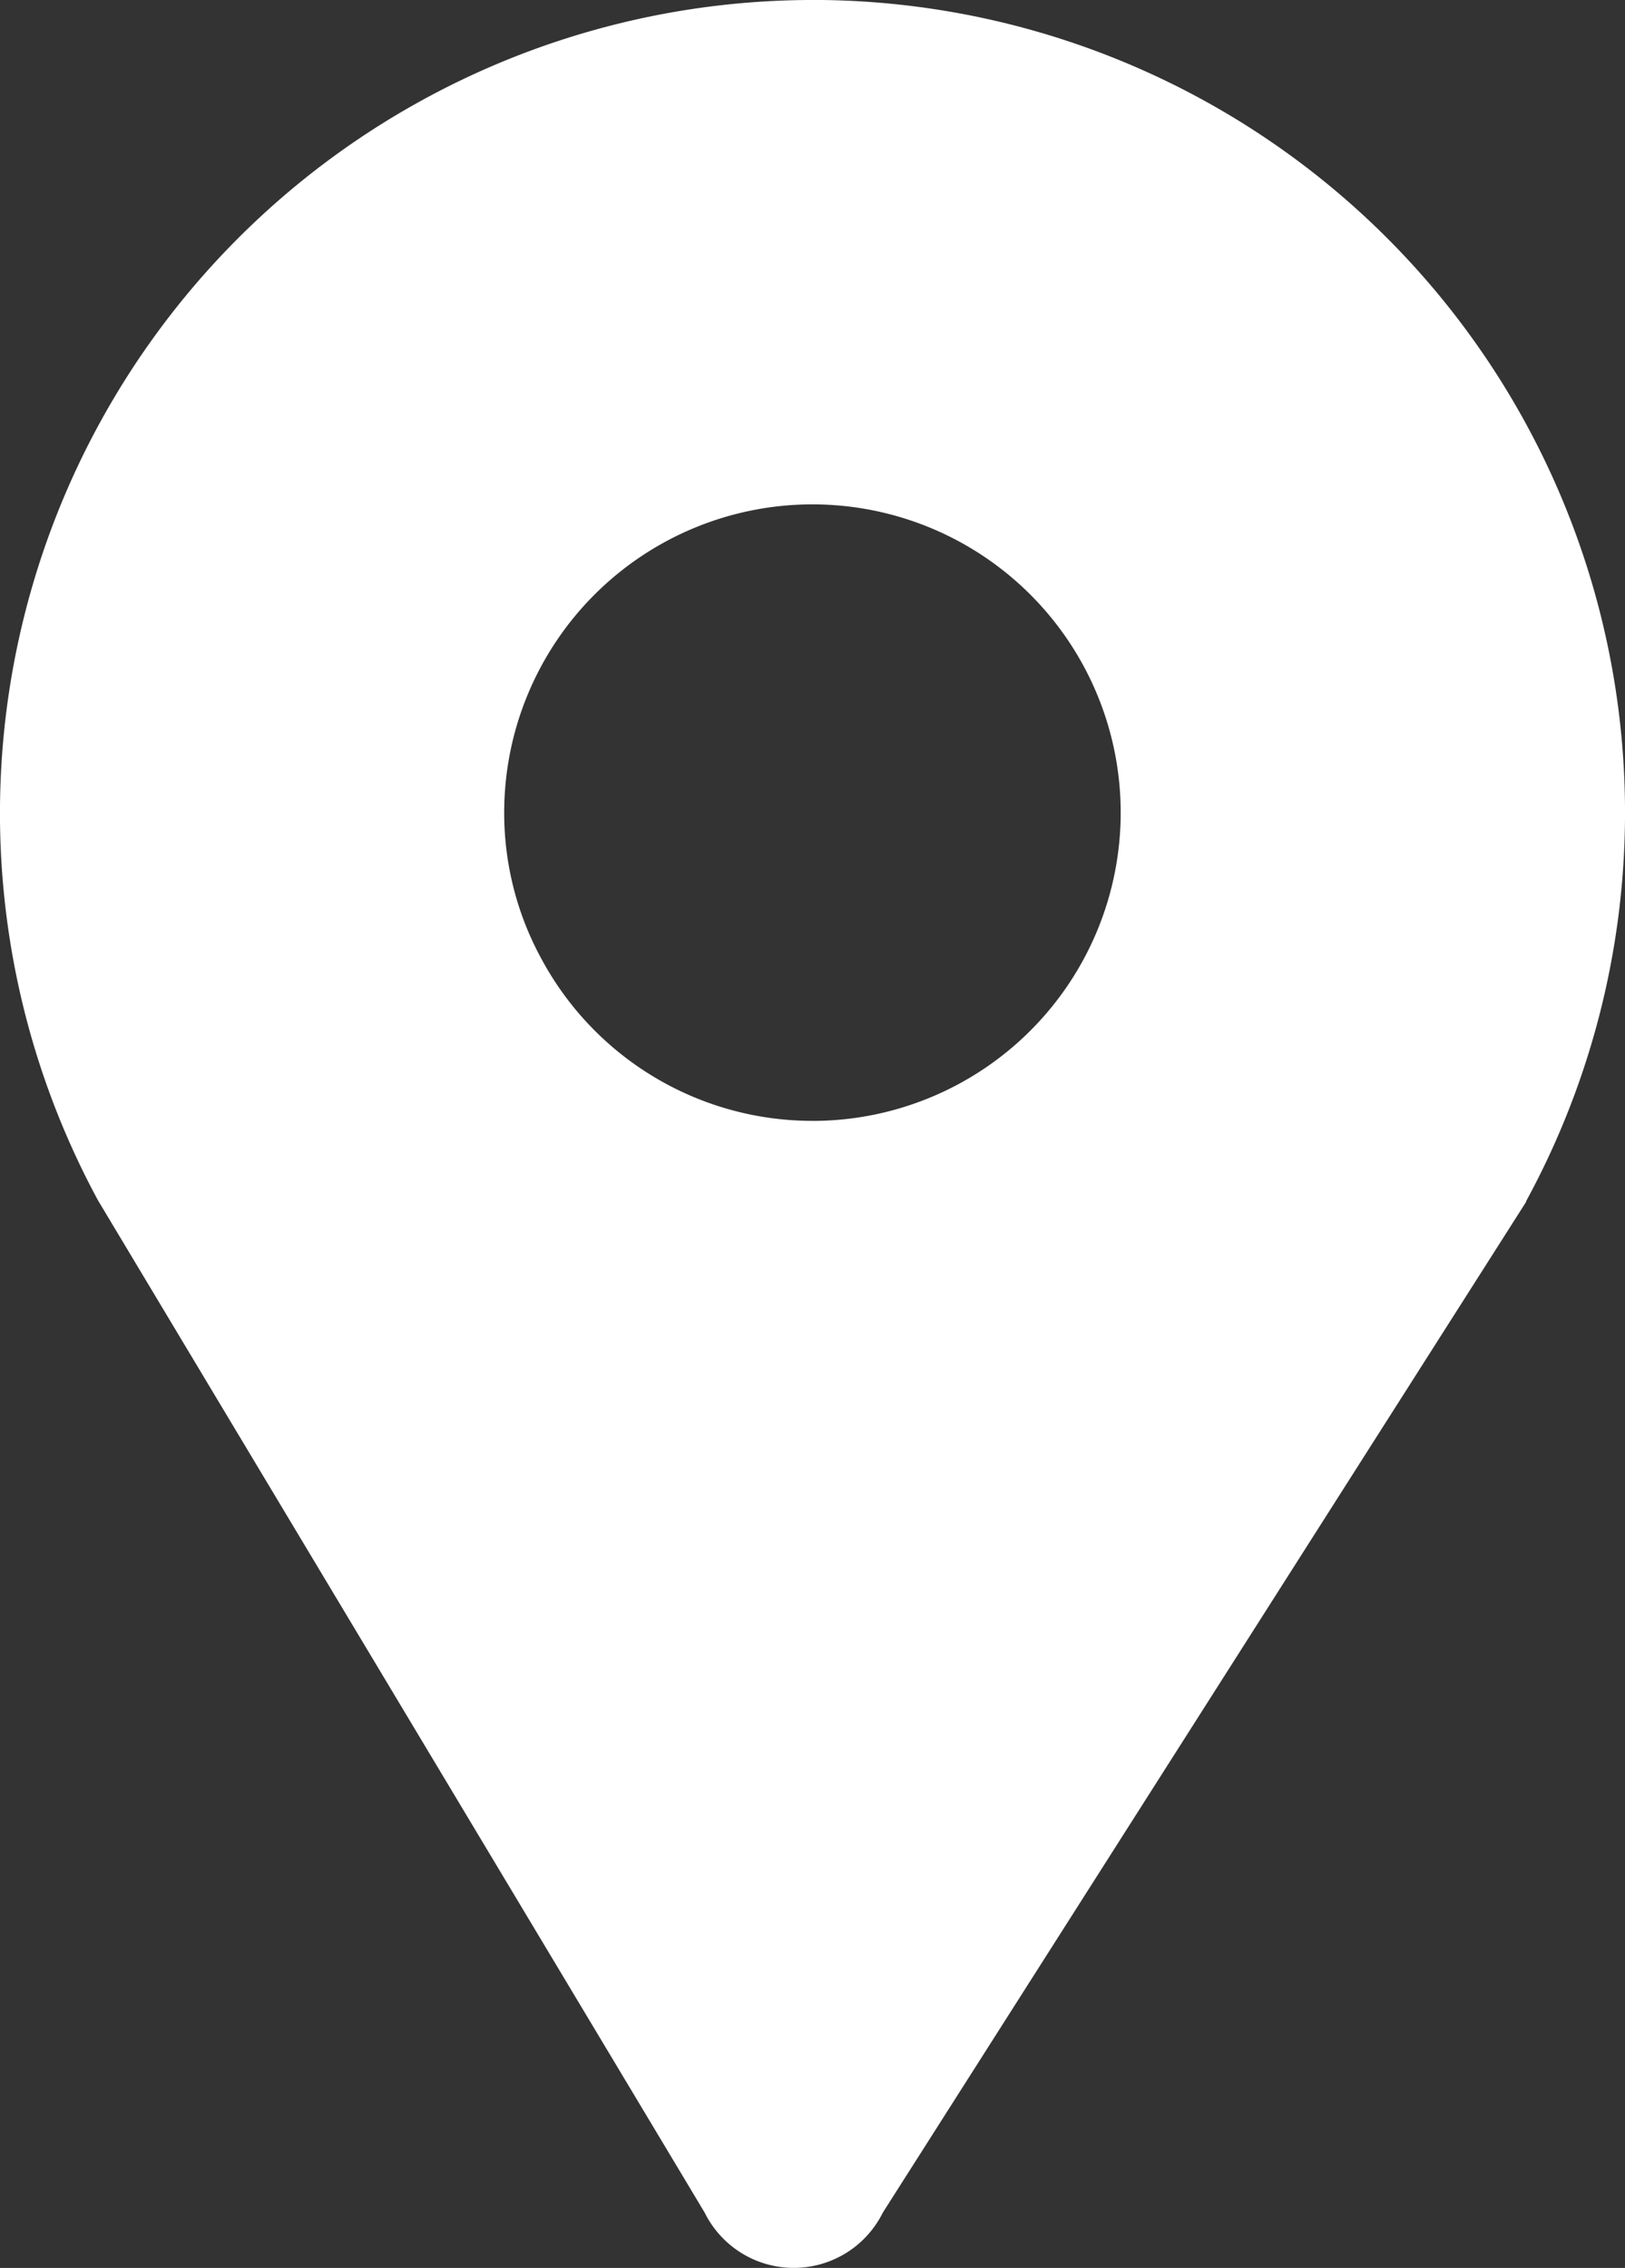 <svg xmlns="http://www.w3.org/2000/svg" width="45.949" height="64.124" viewBox="0 0 45.949 64.124"><rect x="0" y="0" width="45.949" height="64.124" fill="#333333" stroke="none"/><defs><style>.a{fill:#fff;}</style></defs><path class="a" d="M367.765,168.241a22.995,22.995,0,0,0-20.475,33.937L364.445,230.8a2.811,2.811,0,0,0,5.038,0l18.178-28.559.026-.064a22.978,22.978,0,0,0-19.921-33.937Zm-.271,31.691a8.7,8.7,0,0,1-7.658-4.569,8.6,8.6,0,0,1-1.059-4.148,8.716,8.716,0,1,1,8.718,8.718Z" transform="translate(-344.52 -168.24)"/></svg>